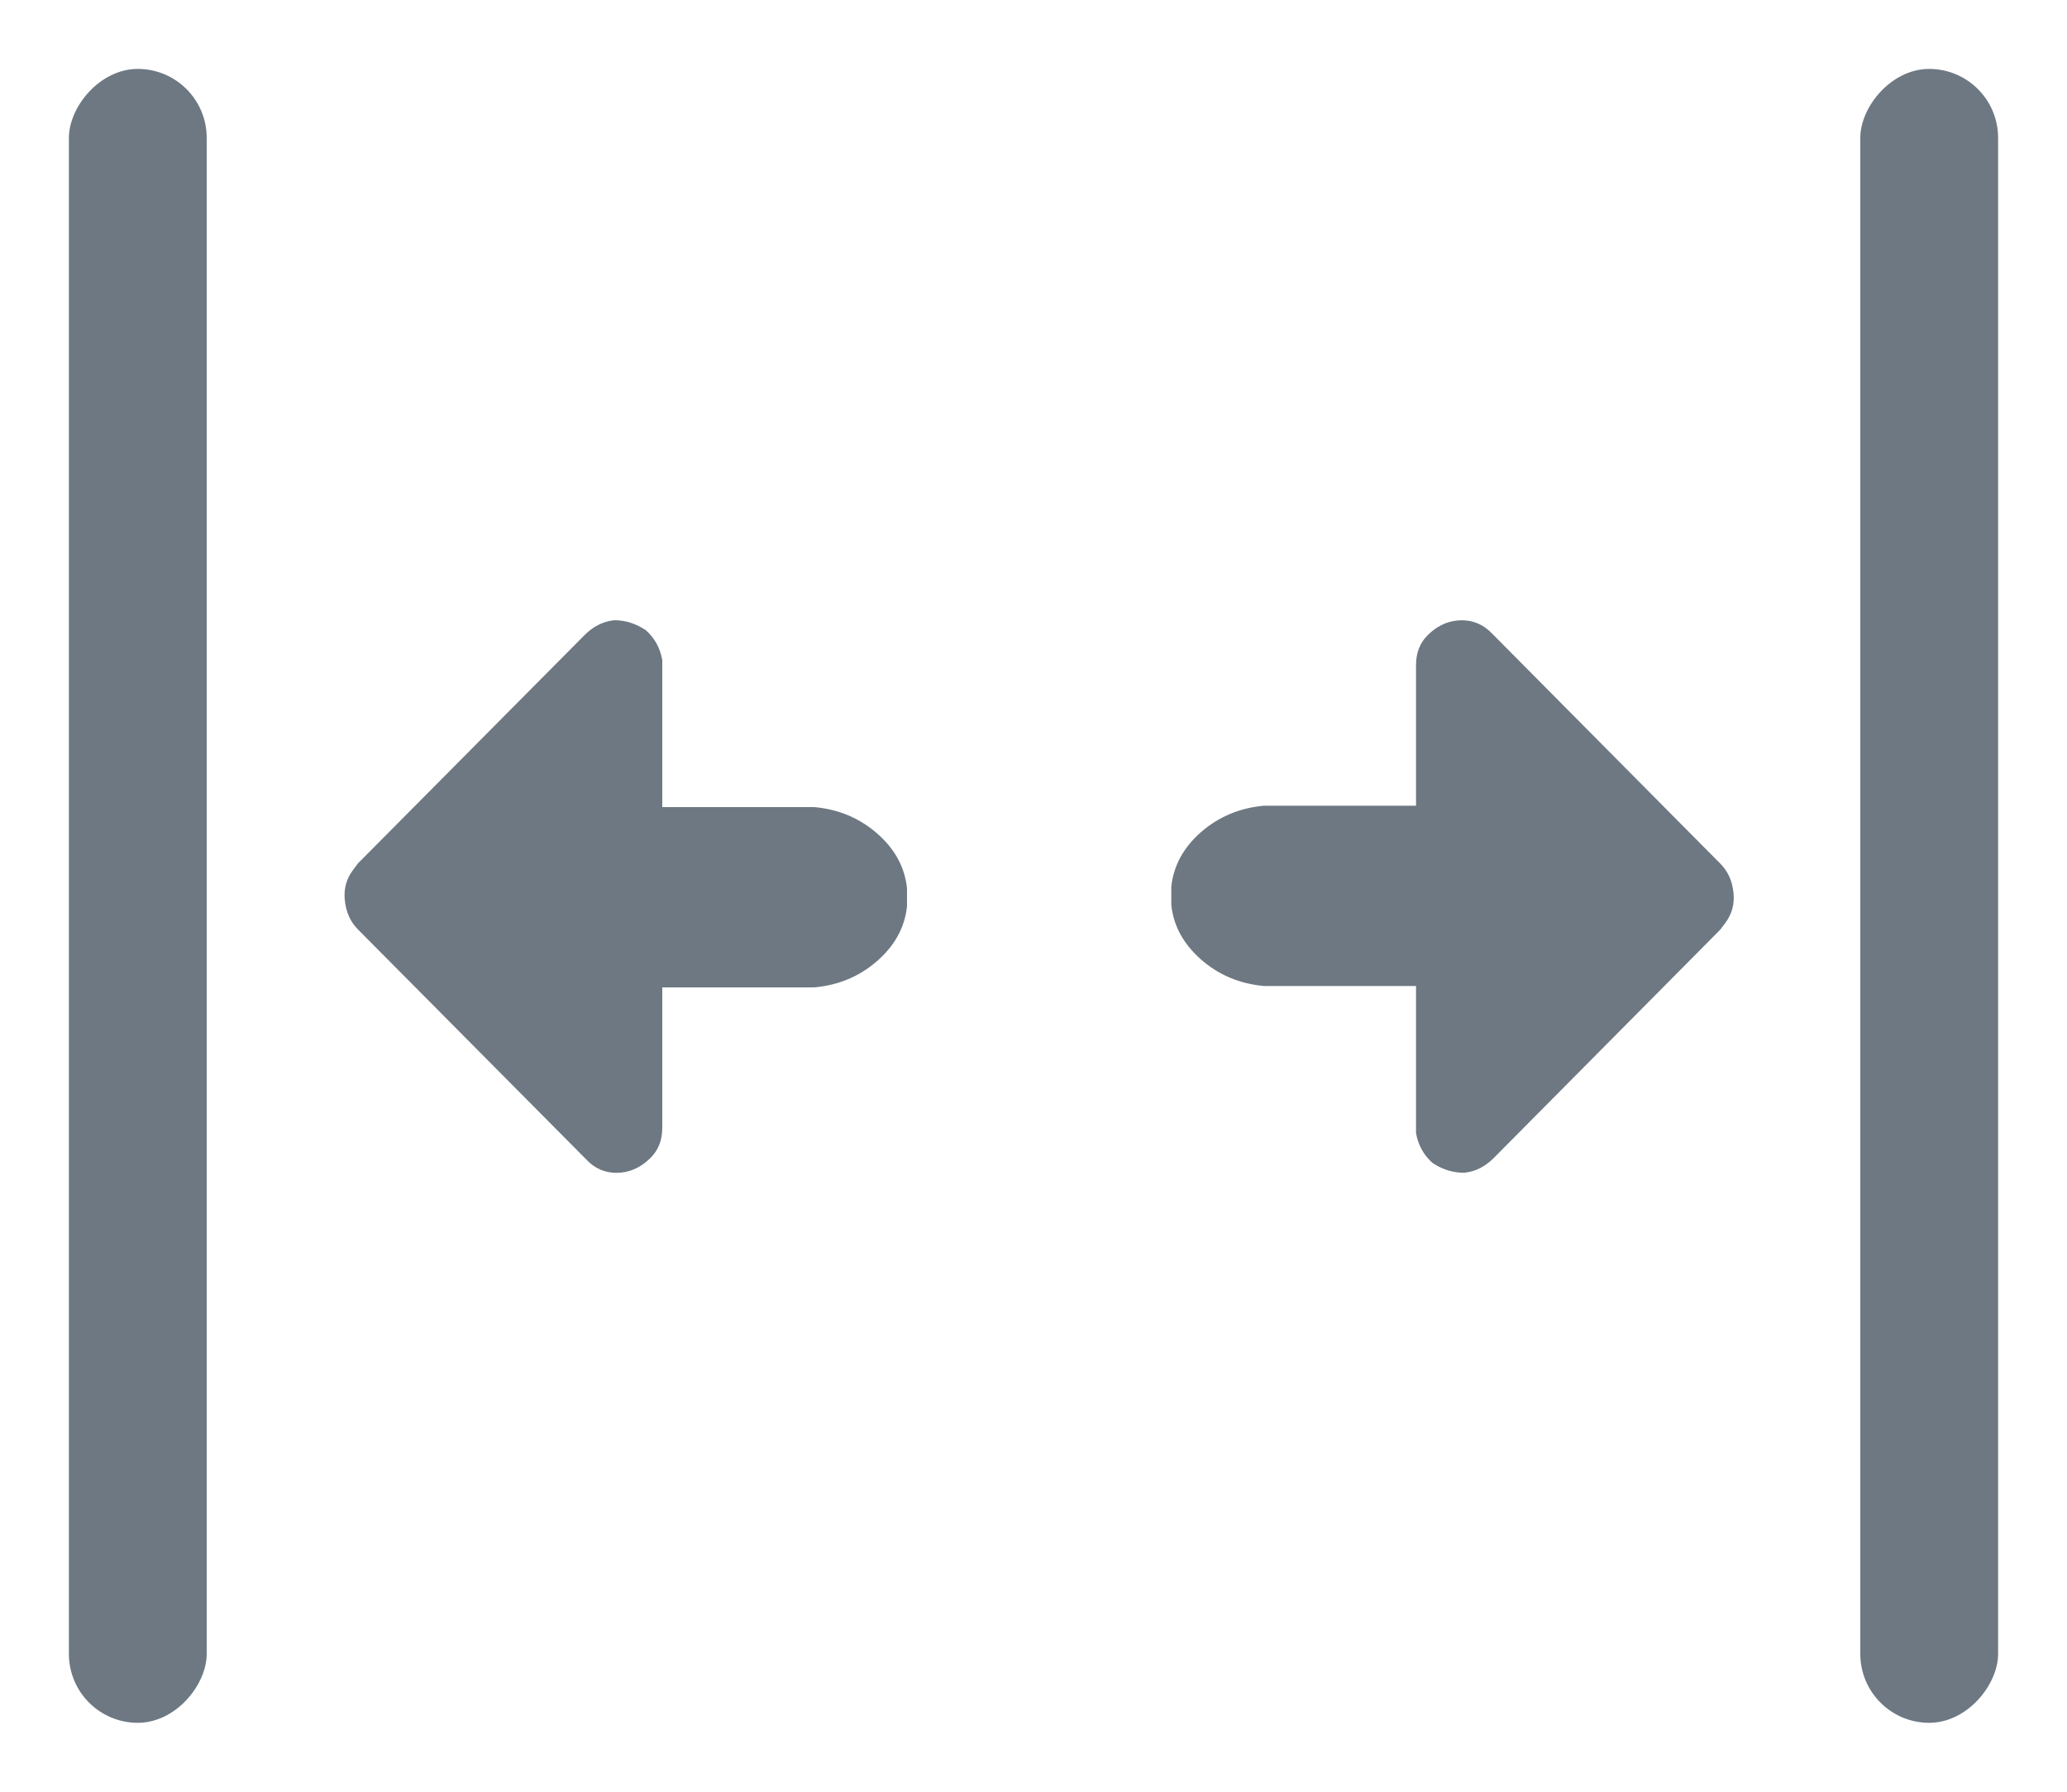 <svg width="15" height="13" viewBox="0 0 15 13" fill="none" xmlns="http://www.w3.org/2000/svg">
	<rect width="1" height="12" rx="0.5" transform="matrix(1 8.74228e-08 8.74228e-08 -1 13.5 12.5)" fill="#6D7882"/>
	<path d="M10.84 4.609L10.804 4.574C10.74 4.518 10.664 4.494 10.576 4.502C10.496 4.51 10.424 4.545 10.36 4.609C10.304 4.665 10.276 4.737 10.276 4.825V5.846H9.172C8.996 5.862 8.844 5.926 8.716 6.037C8.588 6.149 8.516 6.282 8.5 6.434V6.566C8.516 6.718 8.588 6.849 8.716 6.962C8.844 7.074 8.996 7.138 9.172 7.154H10.276V8.222C10.292 8.309 10.332 8.382 10.396 8.438C10.468 8.486 10.544 8.509 10.624 8.509C10.704 8.502 10.776 8.466 10.84 8.402L12.484 6.745L12.52 6.697C12.568 6.633 12.588 6.561 12.58 6.481C12.572 6.394 12.54 6.322 12.484 6.266L10.84 4.609Z" fill="#6D7882"/>
	<rect width="1" height="12" rx="0.5" transform="matrix(1 8.74228e-08 8.74228e-08 -1 0.5 12.5)" fill="#6D7882"/>
	<path d="M4.242 8.4L4.278 8.436C4.342 8.492 4.418 8.516 4.506 8.508C4.586 8.5 4.658 8.464 4.722 8.4C4.778 8.344 4.806 8.272 4.806 8.184L4.806 7.164L5.91 7.164C6.086 7.148 6.238 7.084 6.366 6.972C6.494 6.86 6.566 6.728 6.582 6.576L6.582 6.444C6.566 6.292 6.494 6.16 6.366 6.048C6.238 5.936 6.086 5.872 5.91 5.856L4.806 5.856L4.806 4.788C4.79 4.7 4.75 4.628 4.686 4.572C4.614 4.524 4.538 4.5 4.458 4.5C4.378 4.508 4.306 4.544 4.242 4.608L2.598 6.264L2.562 6.312C2.514 6.376 2.494 6.448 2.502 6.528C2.51 6.616 2.542 6.688 2.598 6.744L4.242 8.4Z" fill="#6D7882"/>
</svg>
